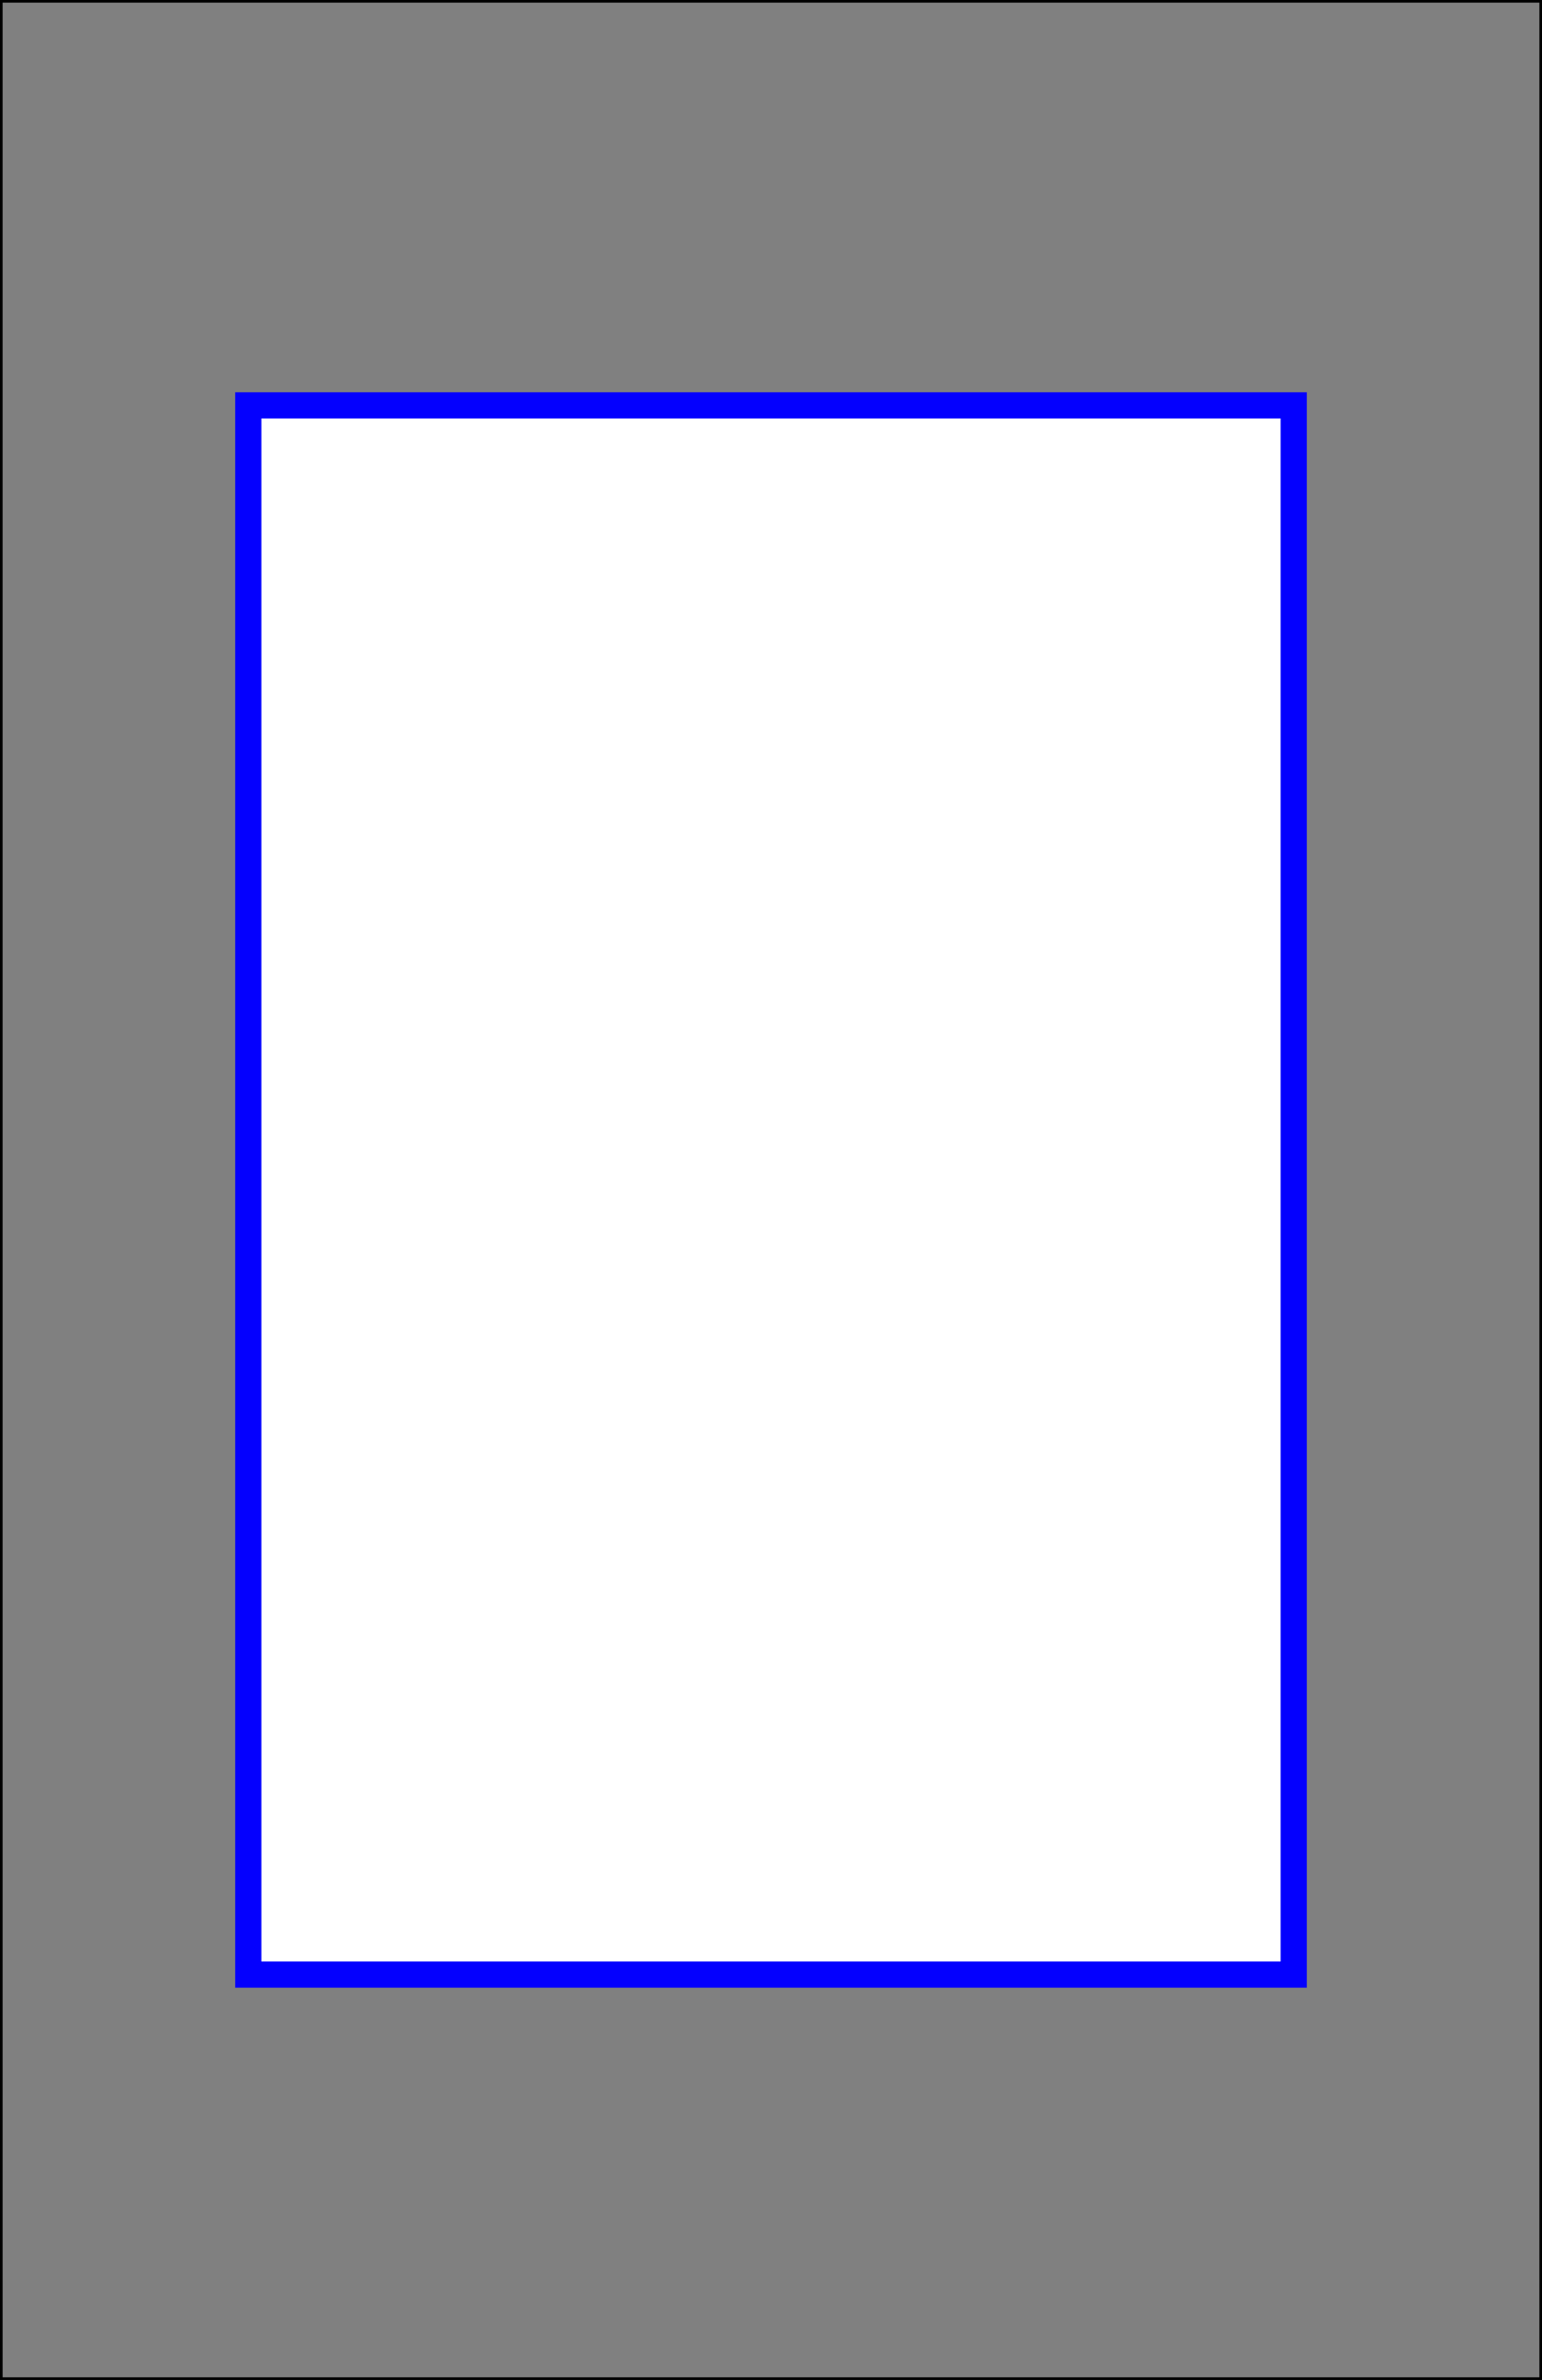 <?xml version="1.0" encoding="UTF-8" standalone="no"?>
<!-- Created with Inkscape (http://www.inkscape.org/) -->

<svg
   width="59mm"
   height="91mm"
   viewBox="0 0 59 91"
   version="1.1"
   id="svg5"
   inkscape:version="1.1.1 (3bf5ae0d25, 2021-09-20)"
   sodipodi:docname="back-blue.svg"
   xmlns:inkscape="http://www.inkscape.org/namespaces/inkscape"
   xmlns:sodipodi="http://sodipodi.sourceforge.net/DTD/sodipodi-0.dtd"
   xmlns:xlink="http://www.w3.org/1999/xlink"
   xmlns="http://www.w3.org/2000/svg"
   xmlns:svg="http://www.w3.org/2000/svg">
  <rect x="0" y="0" width="59" height="91" fill="#808080" stroke="none"/>
  <sodipodi:namedview
     id="namedview7"
     pagecolor="#ffffff"
     bordercolor="#666666"
     borderopacity="1.0"
     inkscape:pageshadow="2"
     inkscape:pageopacity="0.0"
     inkscape:pagecheckerboard="false"
     inkscape:document-units="mm"
     showgrid="false"
     lock-margins="true"
     fit-margin-top="1"
     fit-margin-left="1"
     fit-margin-right="1"
     fit-margin-bottom="1"
     inkscape:zoom="1"
     inkscape:cx="-46"
     inkscape:cy="132.5"
     inkscape:window-width="1920"
     inkscape:window-height="1017"
     inkscape:window-x="-8"
     inkscape:window-y="-8"
     inkscape:window-maximized="1"
     inkscape:current-layer="layer3">
    <sodipodi:guide
       position="0,91"
       orientation="0,222.992"
       id="guide2331" />
    <sodipodi:guide
       position="59,91"
       orientation="343.937,0"
       id="guide2333" />
    <sodipodi:guide
       position="59,0"
       orientation="0,-222.992"
       id="guide2335" />
    <sodipodi:guide
       position="0,0"
       orientation="-343.937,0"
       id="guide2337" />
  </sodipodi:namedview>
  <defs
     id="defs2">
    <linearGradient
       id="linearGradient1604"
       inkscape:swatch="solid">
      <stop
         style="stop-color:#f50000;stop-opacity:0.918;"
         offset="0"
         id="stop1602" />
    </linearGradient>
    <linearGradient
       inkscape:collect="always"
       xlink:href="#linearGradient1604"
       id="linearGradient1606"
       x1="-59.052"
       y1="35.73"
       x2="-17.67"
       y2="35.73"
       gradientUnits="userSpaceOnUse"
       gradientTransform="matrix(1.448,0,0,1.659,85.934,-13.748)" />
  </defs>
  <g
     inkscape:label="Текст"
     inkscape:groupmode="layer"
     id="layer1"
     style="display:inline"
     transform="translate(-2.431,-5.017)" />
  <g
     inkscape:groupmode="layer"
     id="layer3"
     inkscape:label="Оформление">
    <rect
       style="fill:#ffffff;stroke:#0400fe;stroke-width:1;stroke-miterlimit:4;stroke-dasharray:none;stroke-opacity:1"
       id="rect2779"
       width="40"
       height="60"
       x="9.5"
       y="15.5" />
    <rect
       style="opacity:1;fill:none;stroke:#000000;stroke-width:0.2;stroke-miterlimit:4;stroke-dasharray:none;stroke-opacity:1"
       id="rect1123"
       width="59"
       height="91"
       x="0"
       y="-1.4106688e-05" />
  </g>
  <g
     inkscape:groupmode="layer"
     id="layer2"
     inkscape:label="Невидимый"
     sodipodi:insensitive="true"
     style="display:none">
    <rect
       style="display:inline;fill:none;fill-rule:evenodd;stroke:url(#linearGradient1606);stroke-width:0.155;stroke-linejoin:miter;stroke-miterlimit:4;stroke-dasharray:1.24, 1.24;stroke-dashoffset:0;paint-order:normal;image-rendering:auto"
       id="rect329"
       width="56.845"
       height="88.845"
       x="3.508"
       y="6.094"
       transform="translate(-2.431,-5.017)"
       inkscape:label="Края обрезки" />
  </g>
</svg>
